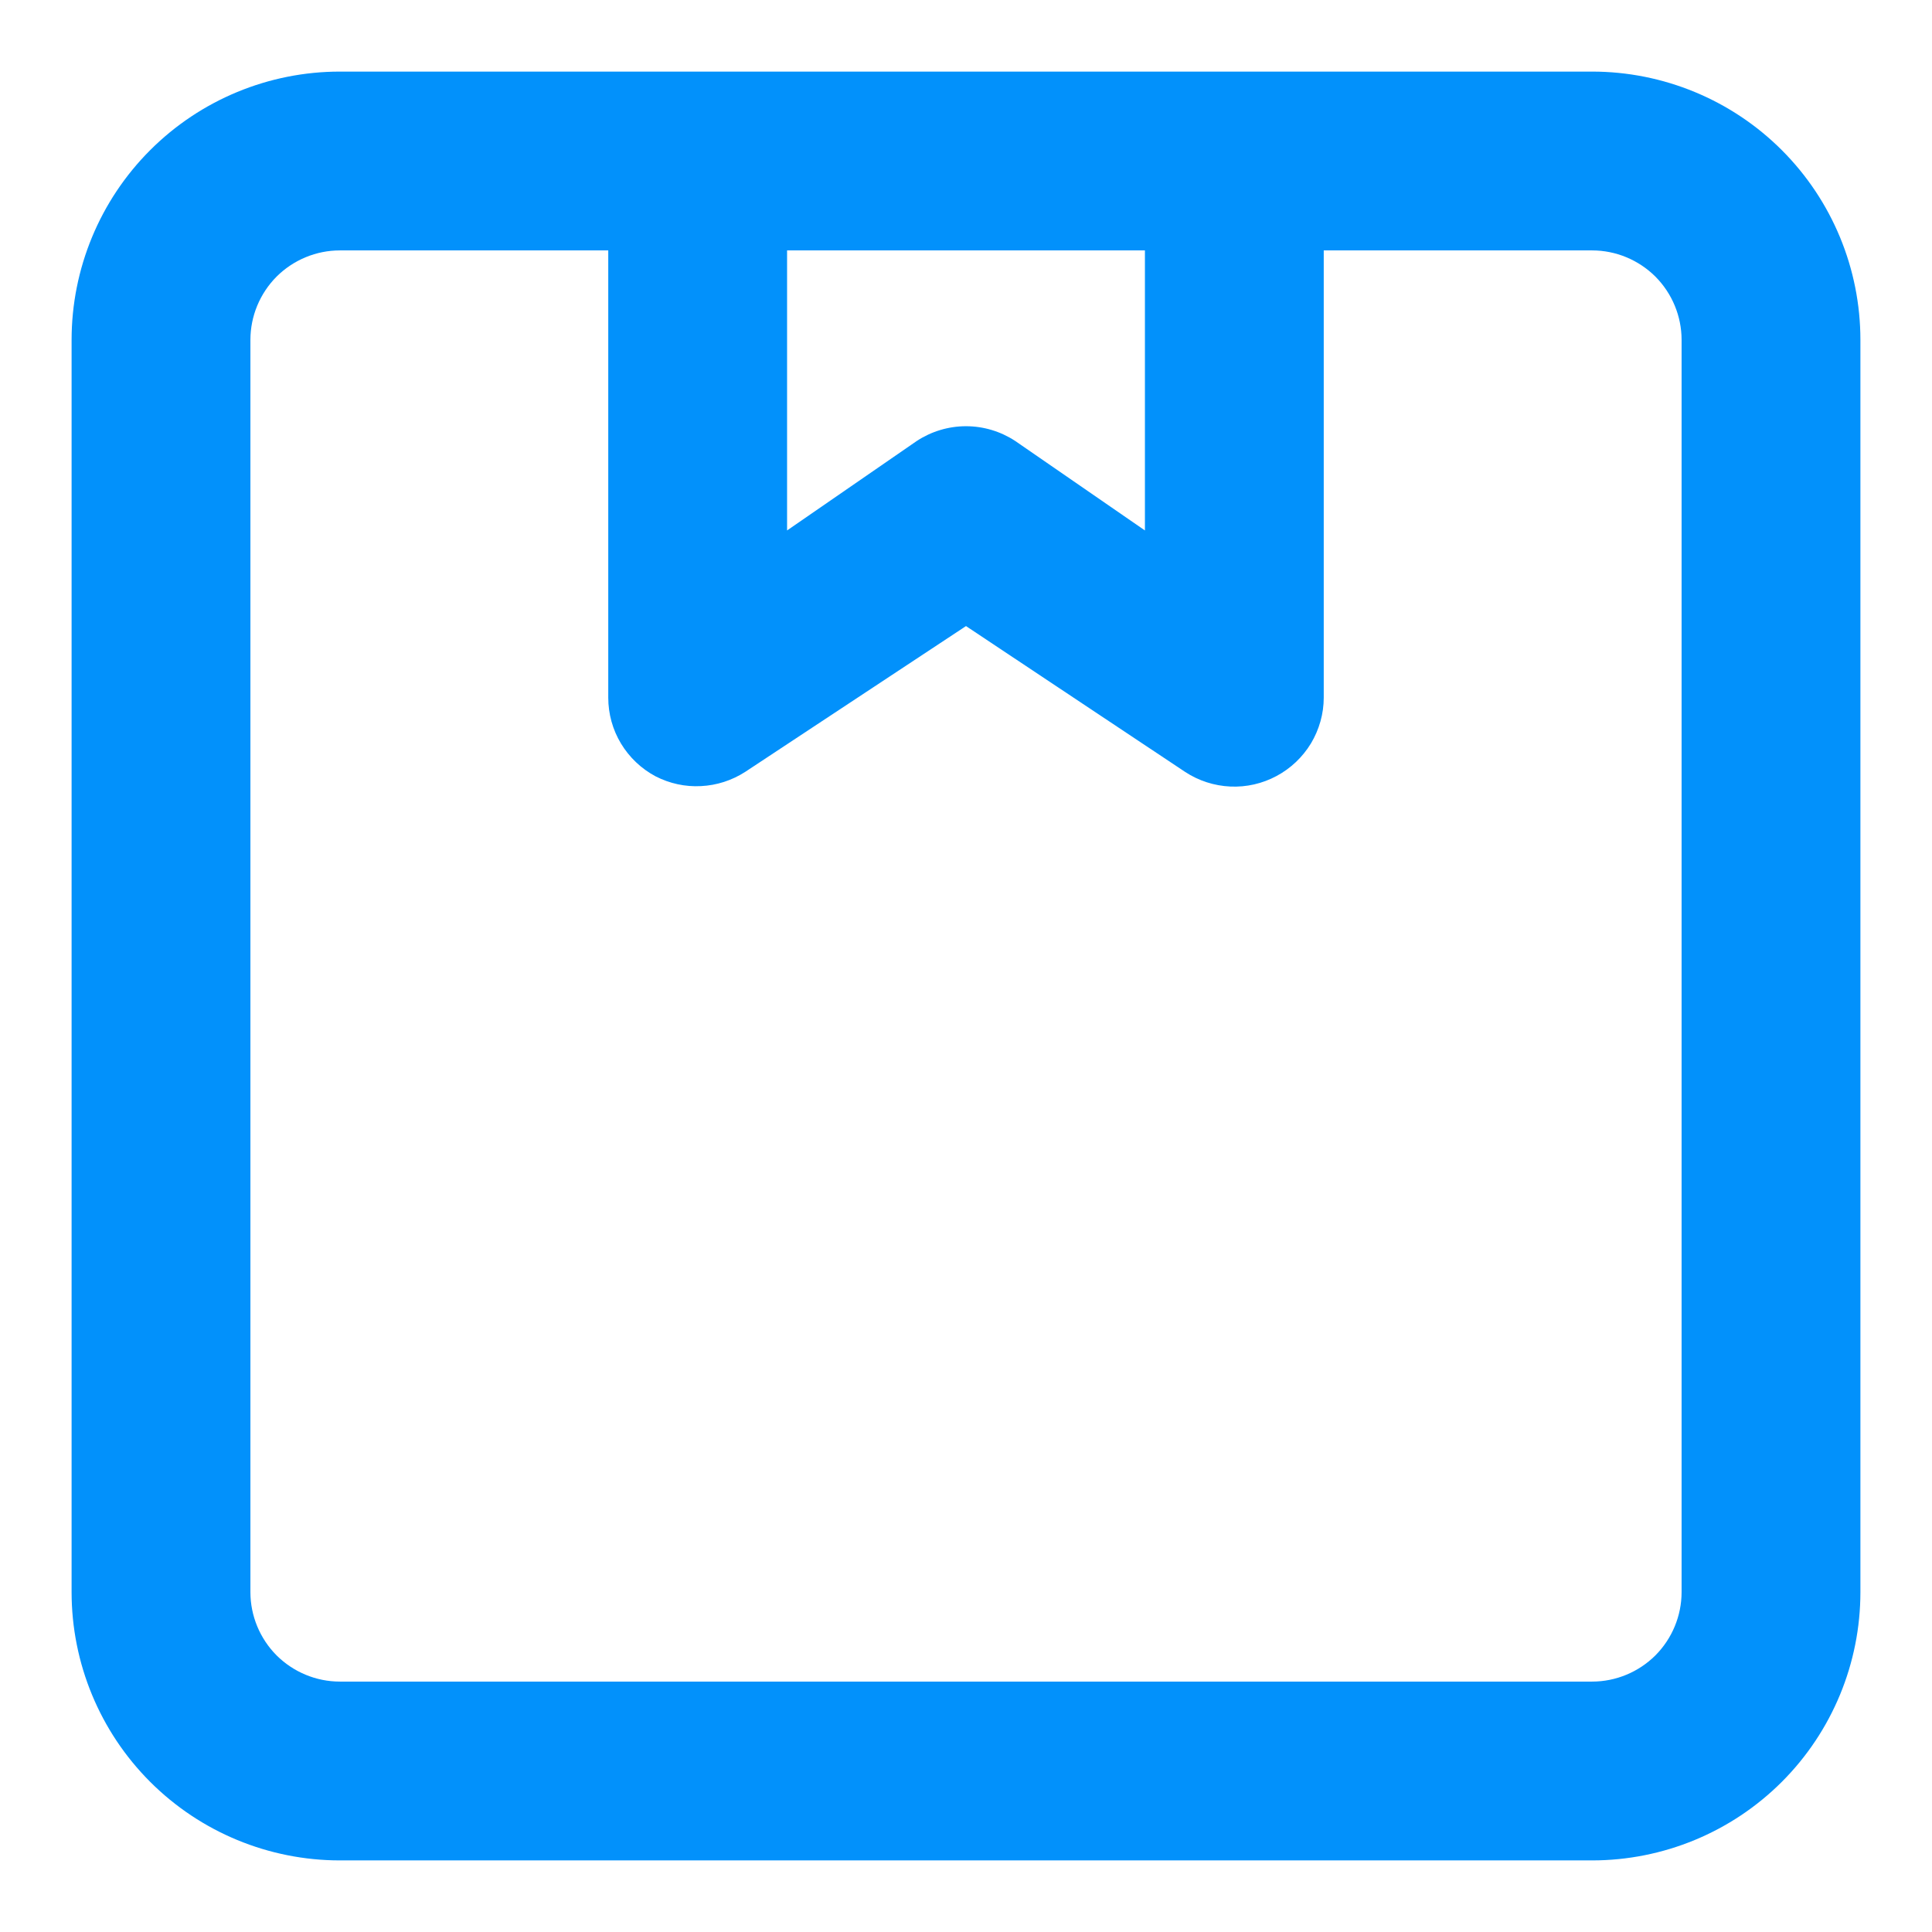 <svg width="18" height="18" viewBox="0 0 18 18" fill="none" xmlns="http://www.w3.org/2000/svg">
<path d="M14.833 0.667H3.167C2.504 0.667 1.868 0.93 1.399 1.399C0.93 1.868 0.667 2.504 0.667 3.167V14.833C0.667 15.496 0.93 16.132 1.399 16.601C1.868 17.07 2.504 17.333 3.167 17.333H14.833C15.496 17.333 16.132 17.07 16.601 16.601C17.07 16.132 17.333 15.496 17.333 14.833V3.167C17.333 2.504 17.07 1.868 16.601 1.399C16.132 0.93 15.496 0.667 14.833 0.667ZM7.333 2.333H10.667V4.942L9.458 4.108C9.322 4.019 9.163 3.971 9 3.971C8.837 3.971 8.678 4.019 8.542 4.108L7.333 4.942V2.333ZM15.667 14.833C15.667 15.054 15.579 15.266 15.423 15.423C15.266 15.579 15.054 15.667 14.833 15.667H3.167C2.946 15.667 2.734 15.579 2.577 15.423C2.421 15.266 2.333 15.054 2.333 14.833V3.167C2.333 2.946 2.421 2.734 2.577 2.577C2.734 2.421 2.946 2.333 3.167 2.333H5.667V6.5C5.667 6.651 5.708 6.799 5.786 6.928C5.864 7.057 5.975 7.162 6.108 7.233C6.239 7.3 6.384 7.332 6.531 7.324C6.677 7.317 6.819 7.271 6.942 7.192L9 5.833L11.042 7.192C11.167 7.274 11.312 7.321 11.462 7.328C11.612 7.335 11.761 7.301 11.893 7.23C12.026 7.159 12.136 7.054 12.214 6.926C12.291 6.797 12.333 6.65 12.333 6.5V2.333H14.833C15.054 2.333 15.266 2.421 15.423 2.577C15.579 2.734 15.667 2.946 15.667 3.167V14.833Z" fill="#0291FB"/>
</svg>
